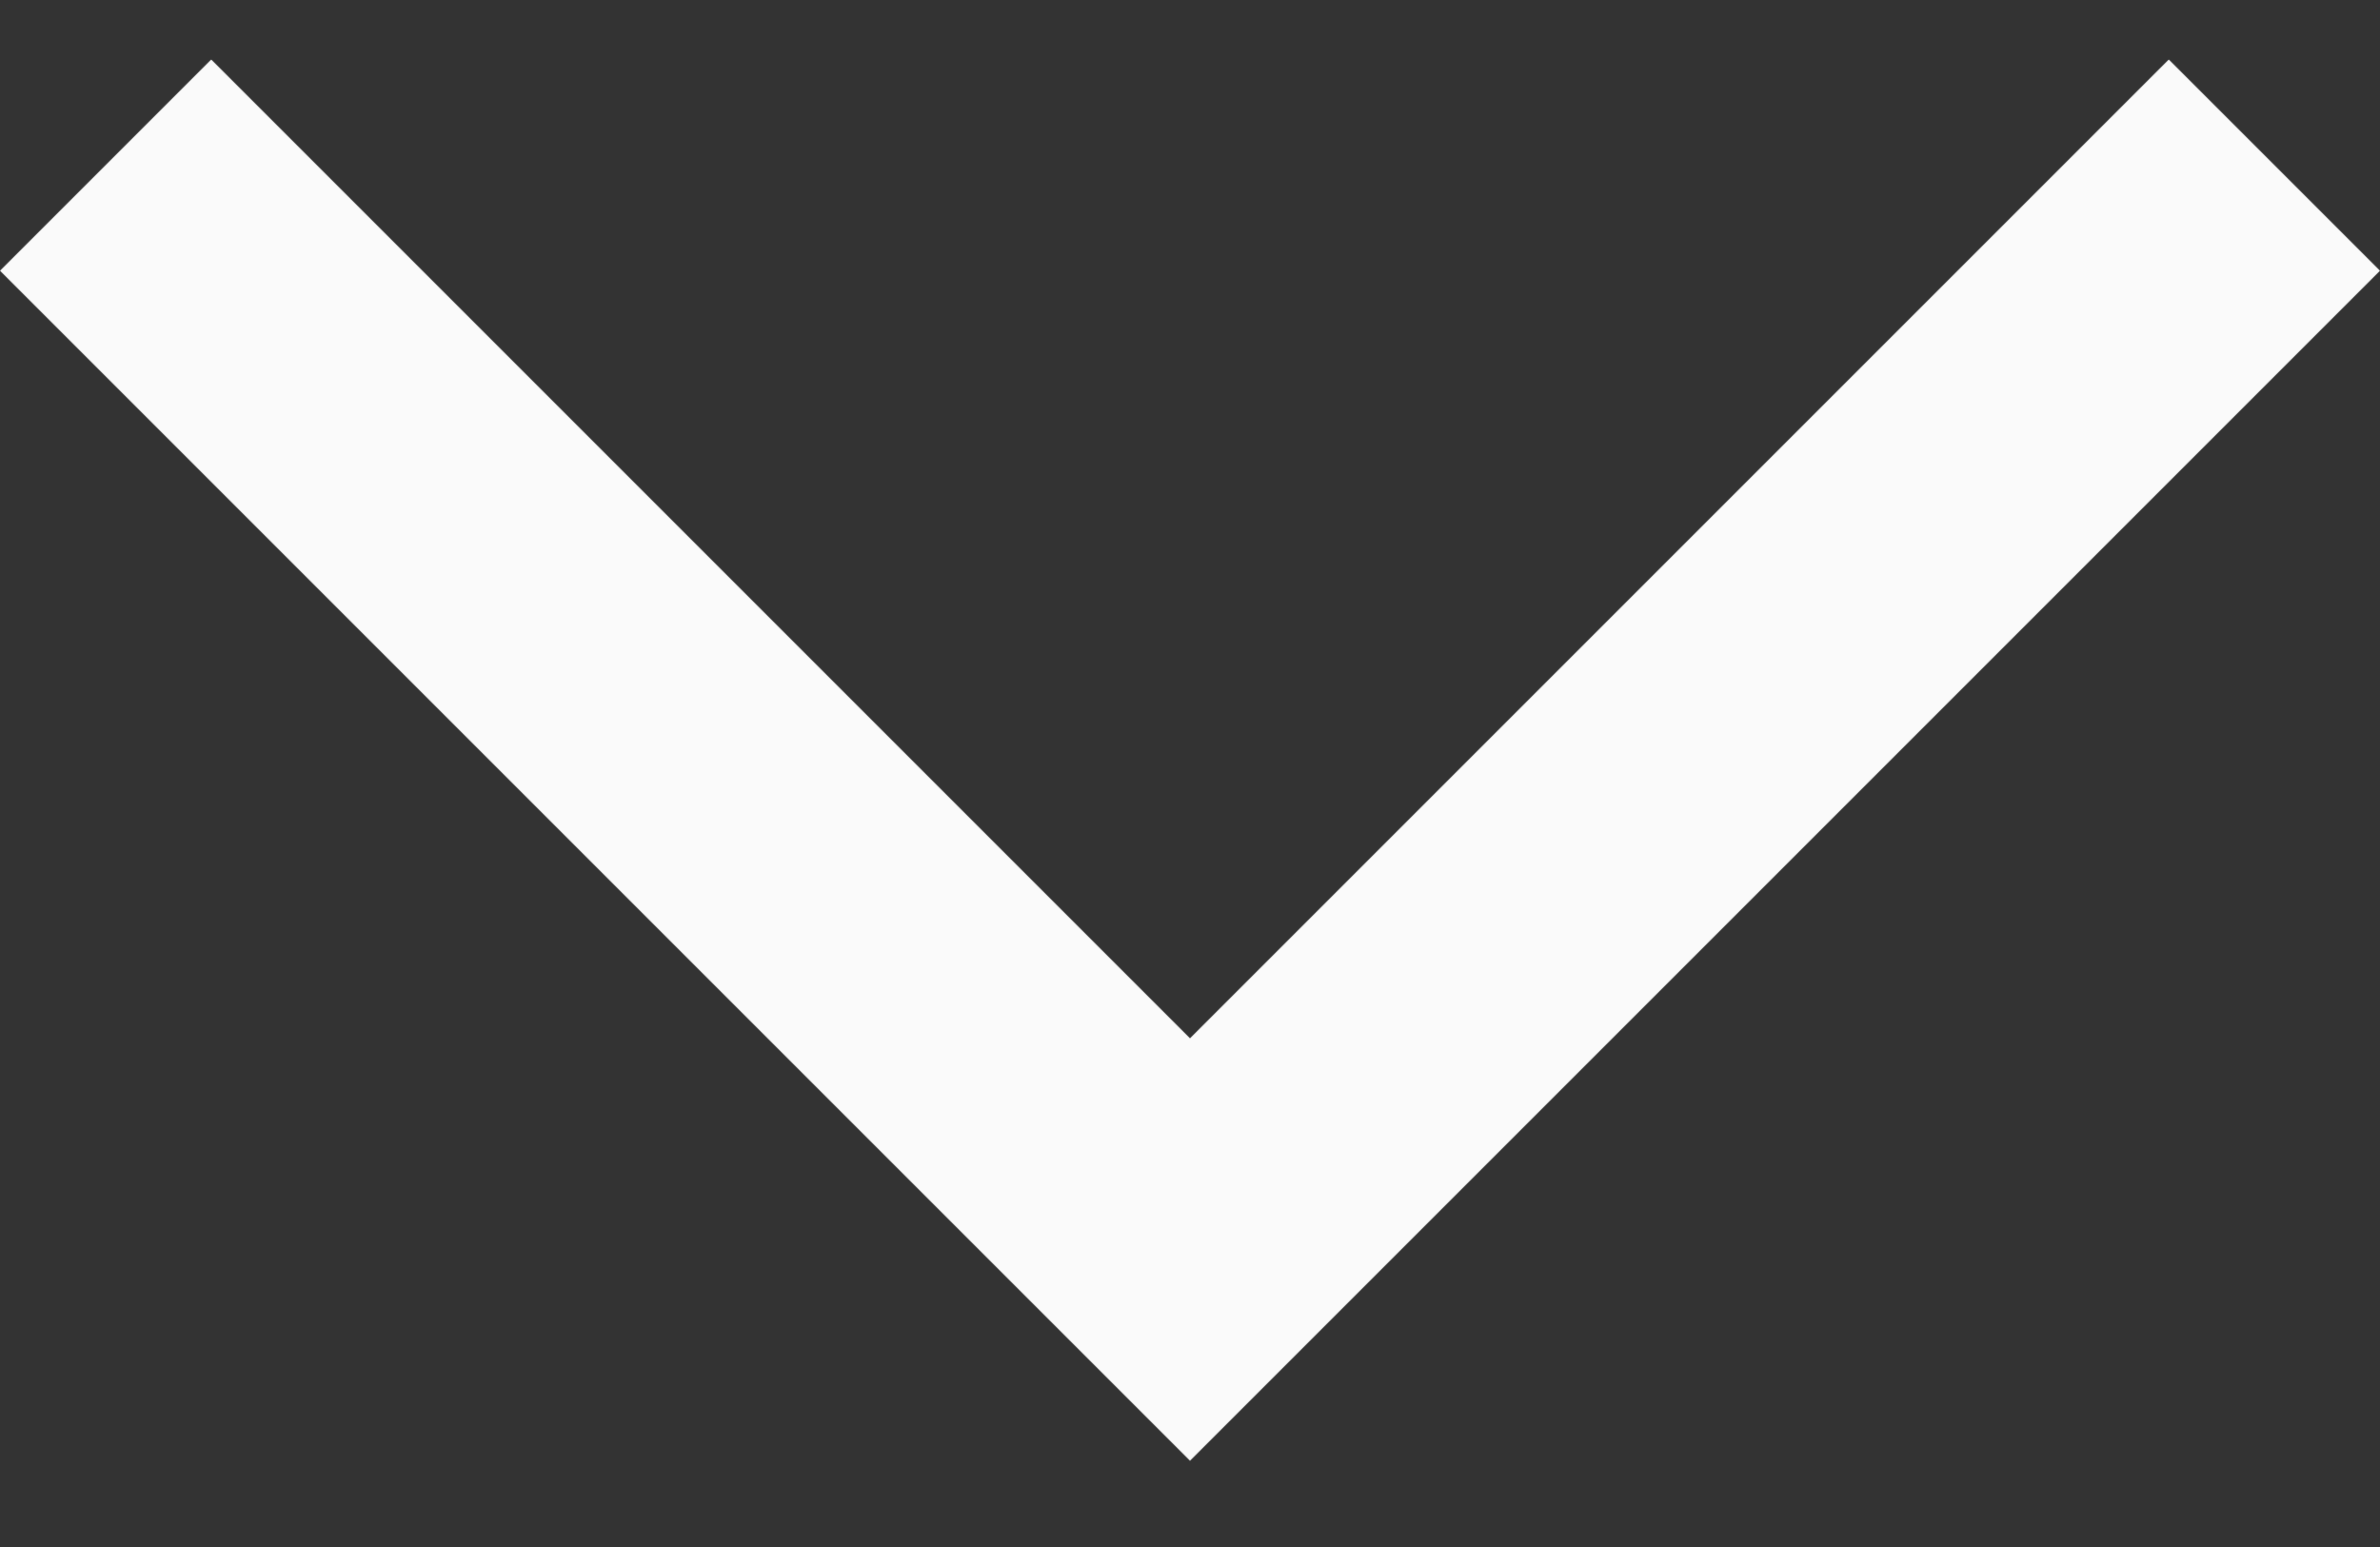 <svg width="20" height="13" viewBox="0 0 20 13" fill="none" xmlns="http://www.w3.org/2000/svg">
<rect x="0" y="0" width="20" height="13" fill="#333333" stroke="none"/>
<path d="M-7.75877e-08 2.275L1.775 0.5L10 8.725L18.225 0.5L20 2.275L10 12.275L-7.75877e-08 2.275Z" fill="#FAFAFA"/>
</svg>
